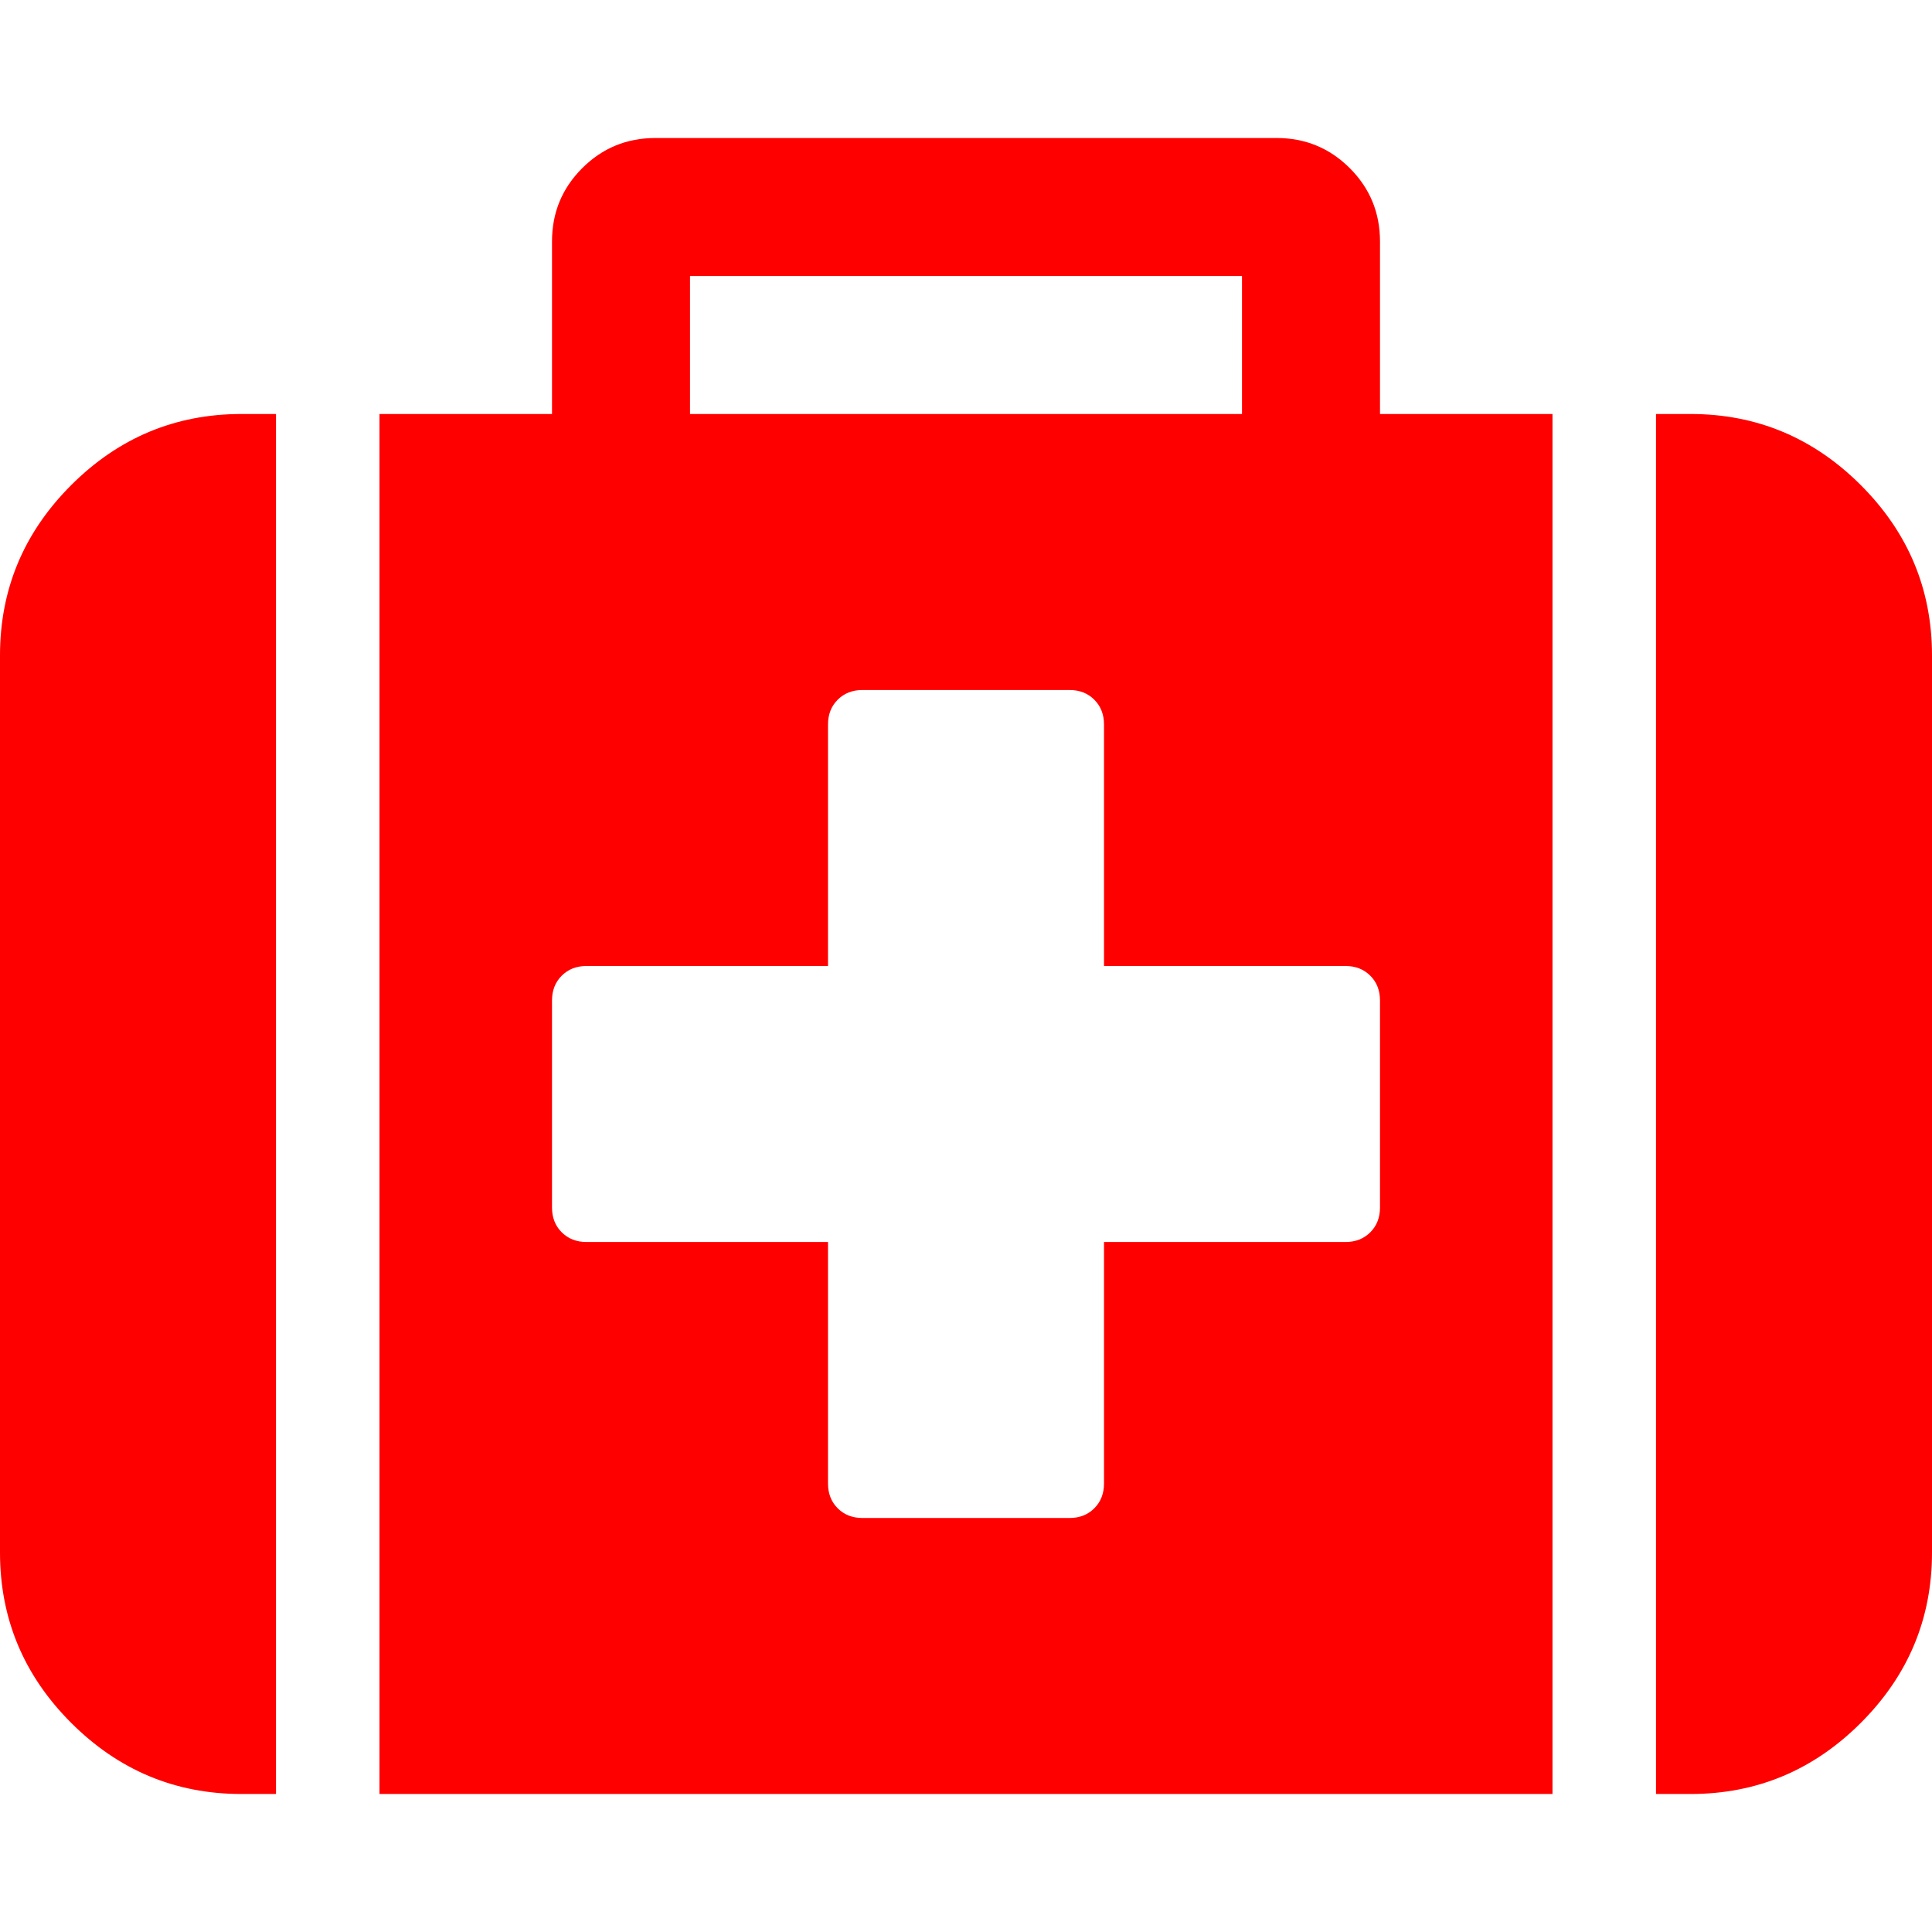 <?xml version="1.0" encoding="utf-8"?>
<svg width="1792" height="1792" viewBox="0 0 1792 1792" xmlns="http://www.w3.org/2000/svg"><path d="M1280 1120v-192q0-14-9-23t-23-9h-224v-224q0-14-9-23t-23-9h-192q-14 0-23 9t-9 23v224h-224q-14 0-23 9t-9 23v192q0 14 9 23t23 9h224v224q0 14 9 23t23 9h192q14 0 23-9t9-23v-224h224q14 0 23-9t9-23zm-640-736h512v-128h-512v128zm-384 0v1280h-32q-92 0-158-66t-66-158v-832q0-92 66-158t158-66h32zm1184 0v1280h-1088v-1280h160v-160q0-40 28-68t68-28h576q40 0 68 28t28 68v160h160zm352 224v832q0 92-66 158t-158 66h-32v-1280h32q92 0 158 66t66 158z" fill="#f00"/></svg>